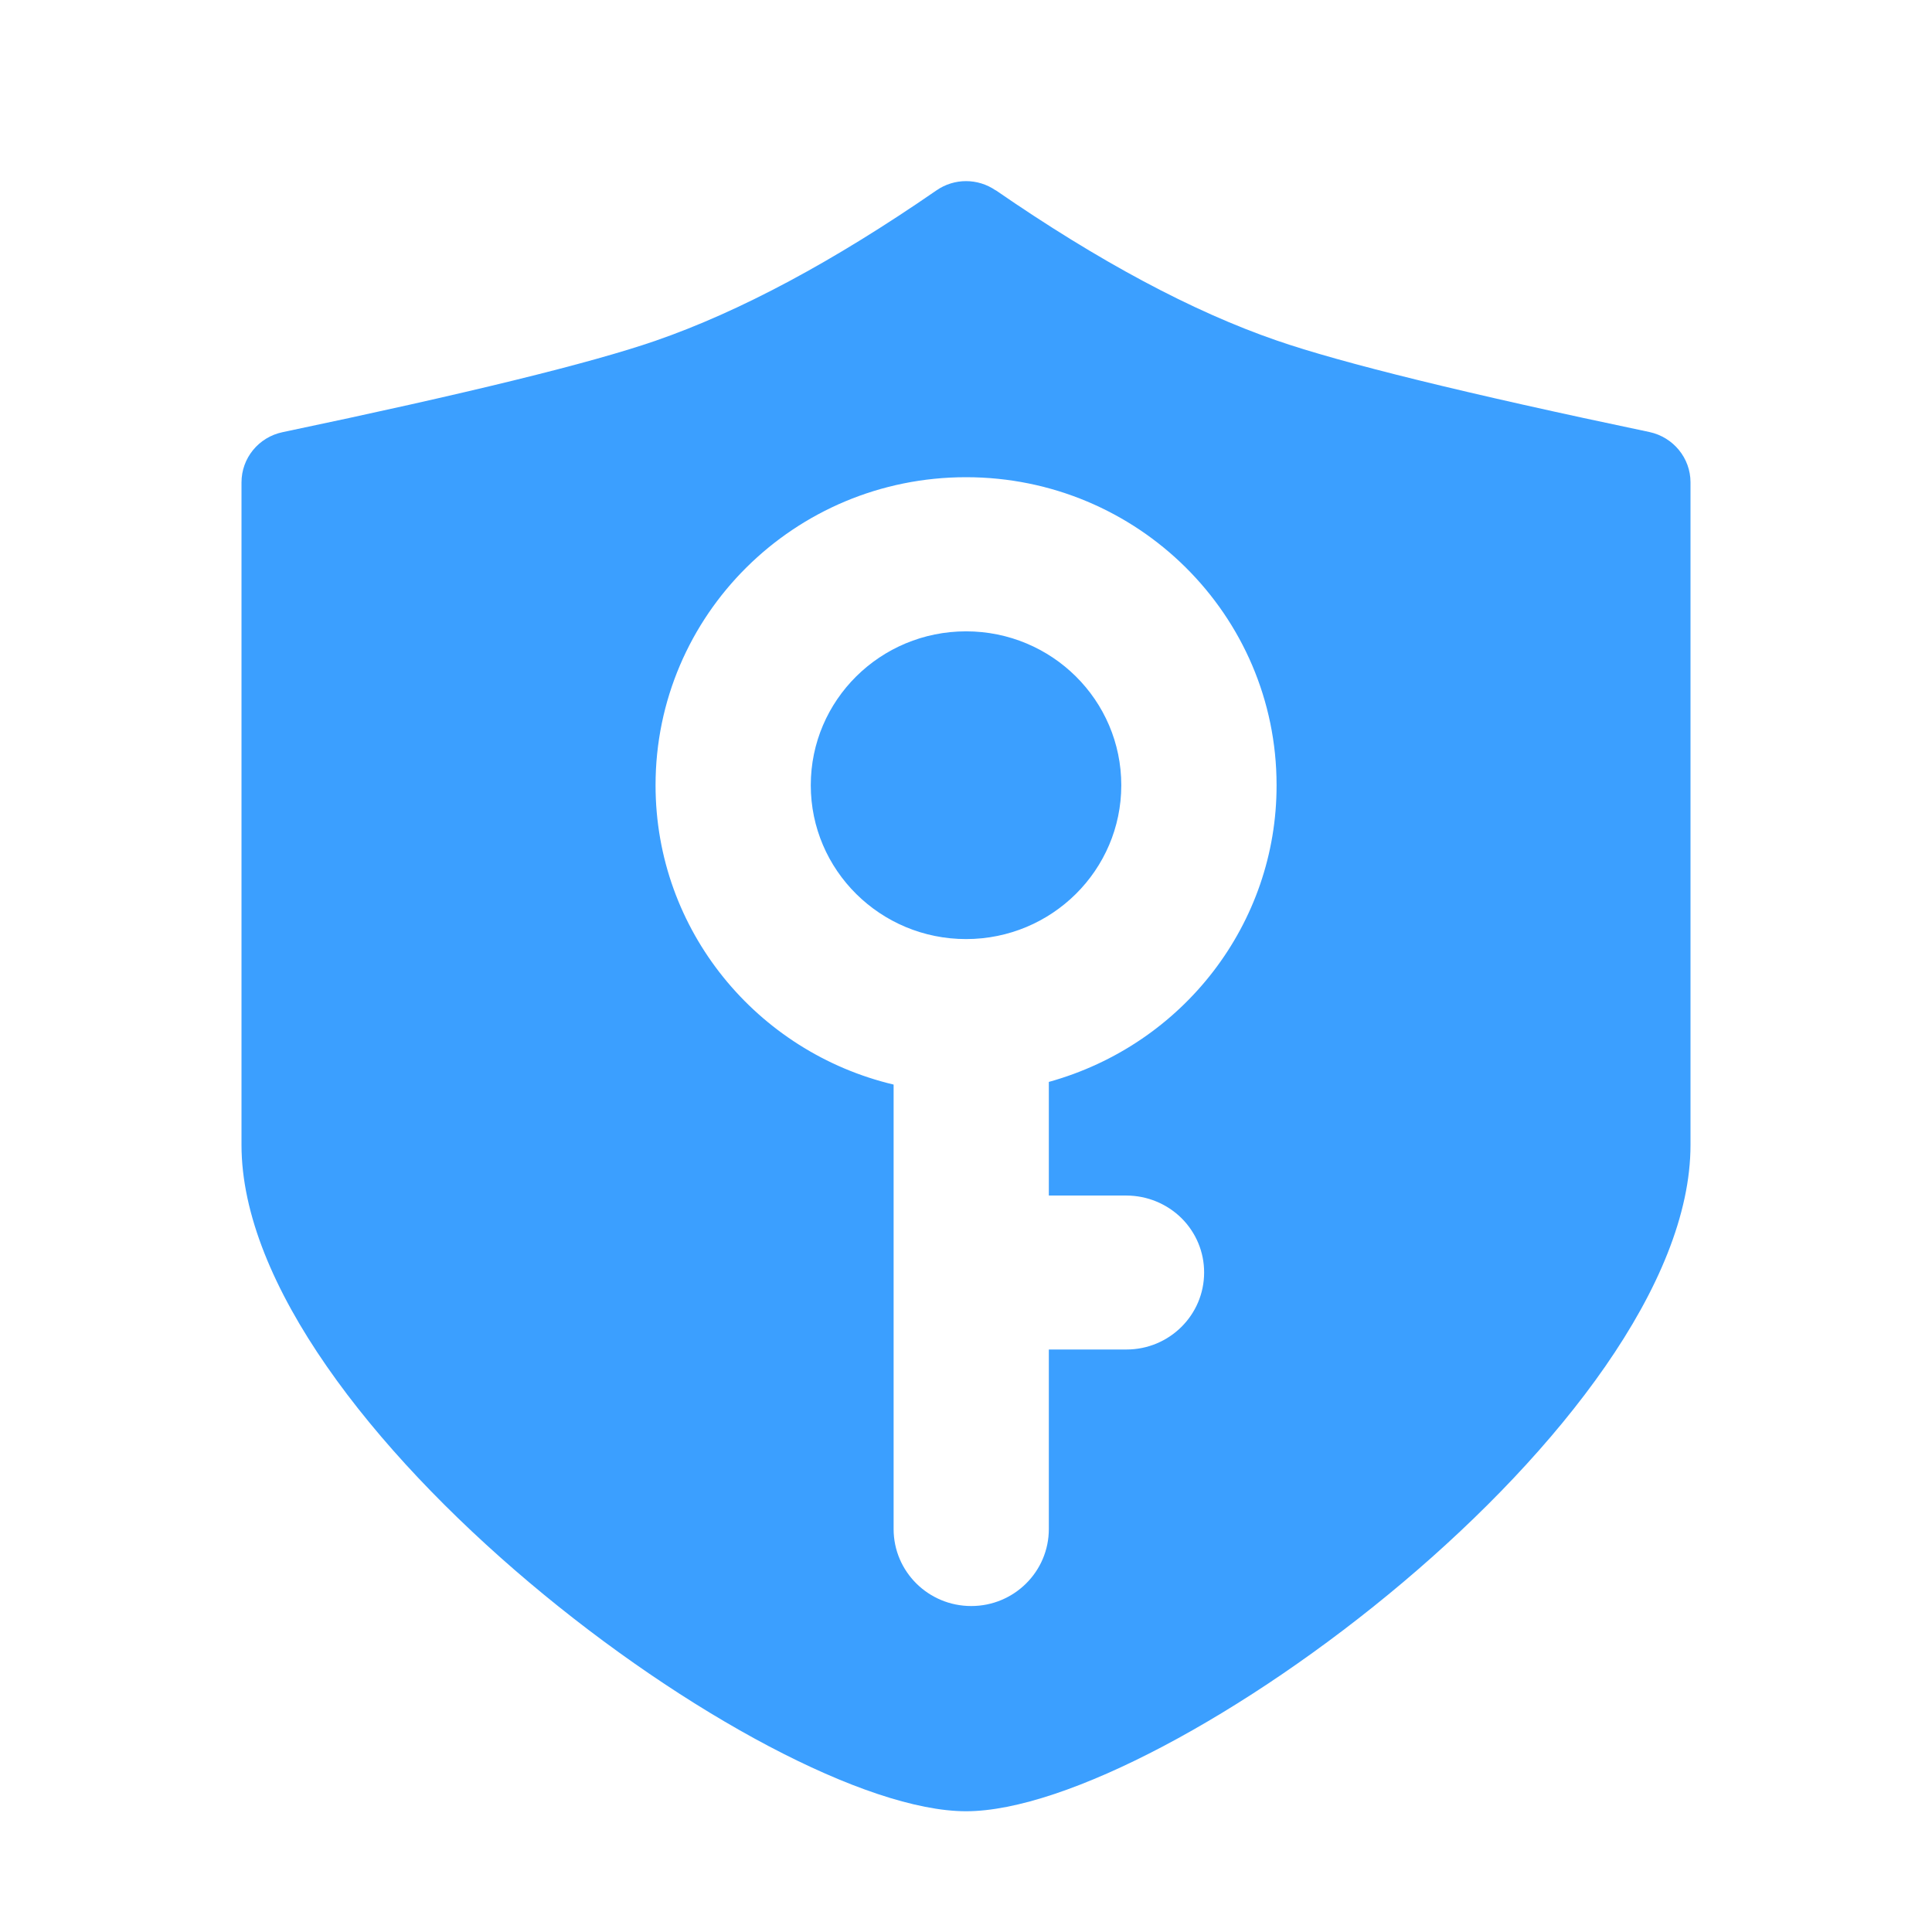 <svg xmlns="http://www.w3.org/2000/svg" width="32" height="32" viewBox="0 0 32 32">
  <path fill="#3B9FFF" d="M12.491,0.15 C14.195,1.326 15.749,2.158 17.144,2.639 C18.216,3.01 20.275,3.517 23.321,4.156 C23.715,4.241 24,4.587 24,4.988 L24,15.963 C24.002,20.567 15.299,27 12.001,27 C8.702,27 0,20.567 0,15.963 L0,4.99 C0,4.588 0.283,4.241 0.681,4.158 C3.725,3.52 5.783,3.015 6.852,2.646 C8.255,2.161 9.808,1.329 11.511,0.153 C11.805,-0.051 12.196,-0.051 12.491,0.153 L12.491,0.15 Z M10.801,14.962 L10.801,22.325 C10.801,23.031 11.377,23.601 12.087,23.601 C12.796,23.601 13.372,23.031 13.372,22.325 L13.372,19.352 L14.658,19.352 C15.368,19.352 15.944,18.781 15.944,18.077 C15.945,17.74 15.811,17.417 15.57,17.177 C15.328,16.938 15.001,16.803 14.658,16.802 L13.372,16.802 L13.372,14.92 C15.607,14.299 17.149,12.29 17.144,10.004 C17.144,7.187 14.842,4.904 12.001,4.904 C9.16,4.904 6.858,7.187 6.858,10.006 C6.858,12.412 8.538,14.427 10.801,14.964 L10.801,14.962 Z M12.001,12.554 C10.581,12.554 9.429,11.413 9.429,10.006 C9.429,8.596 10.581,7.457 12.001,7.457 C13.42,7.457 14.572,8.596 14.572,10.006 C14.572,11.413 13.42,12.554 12.001,12.554 Z" transform="translate(4 3)"/>
</svg>
